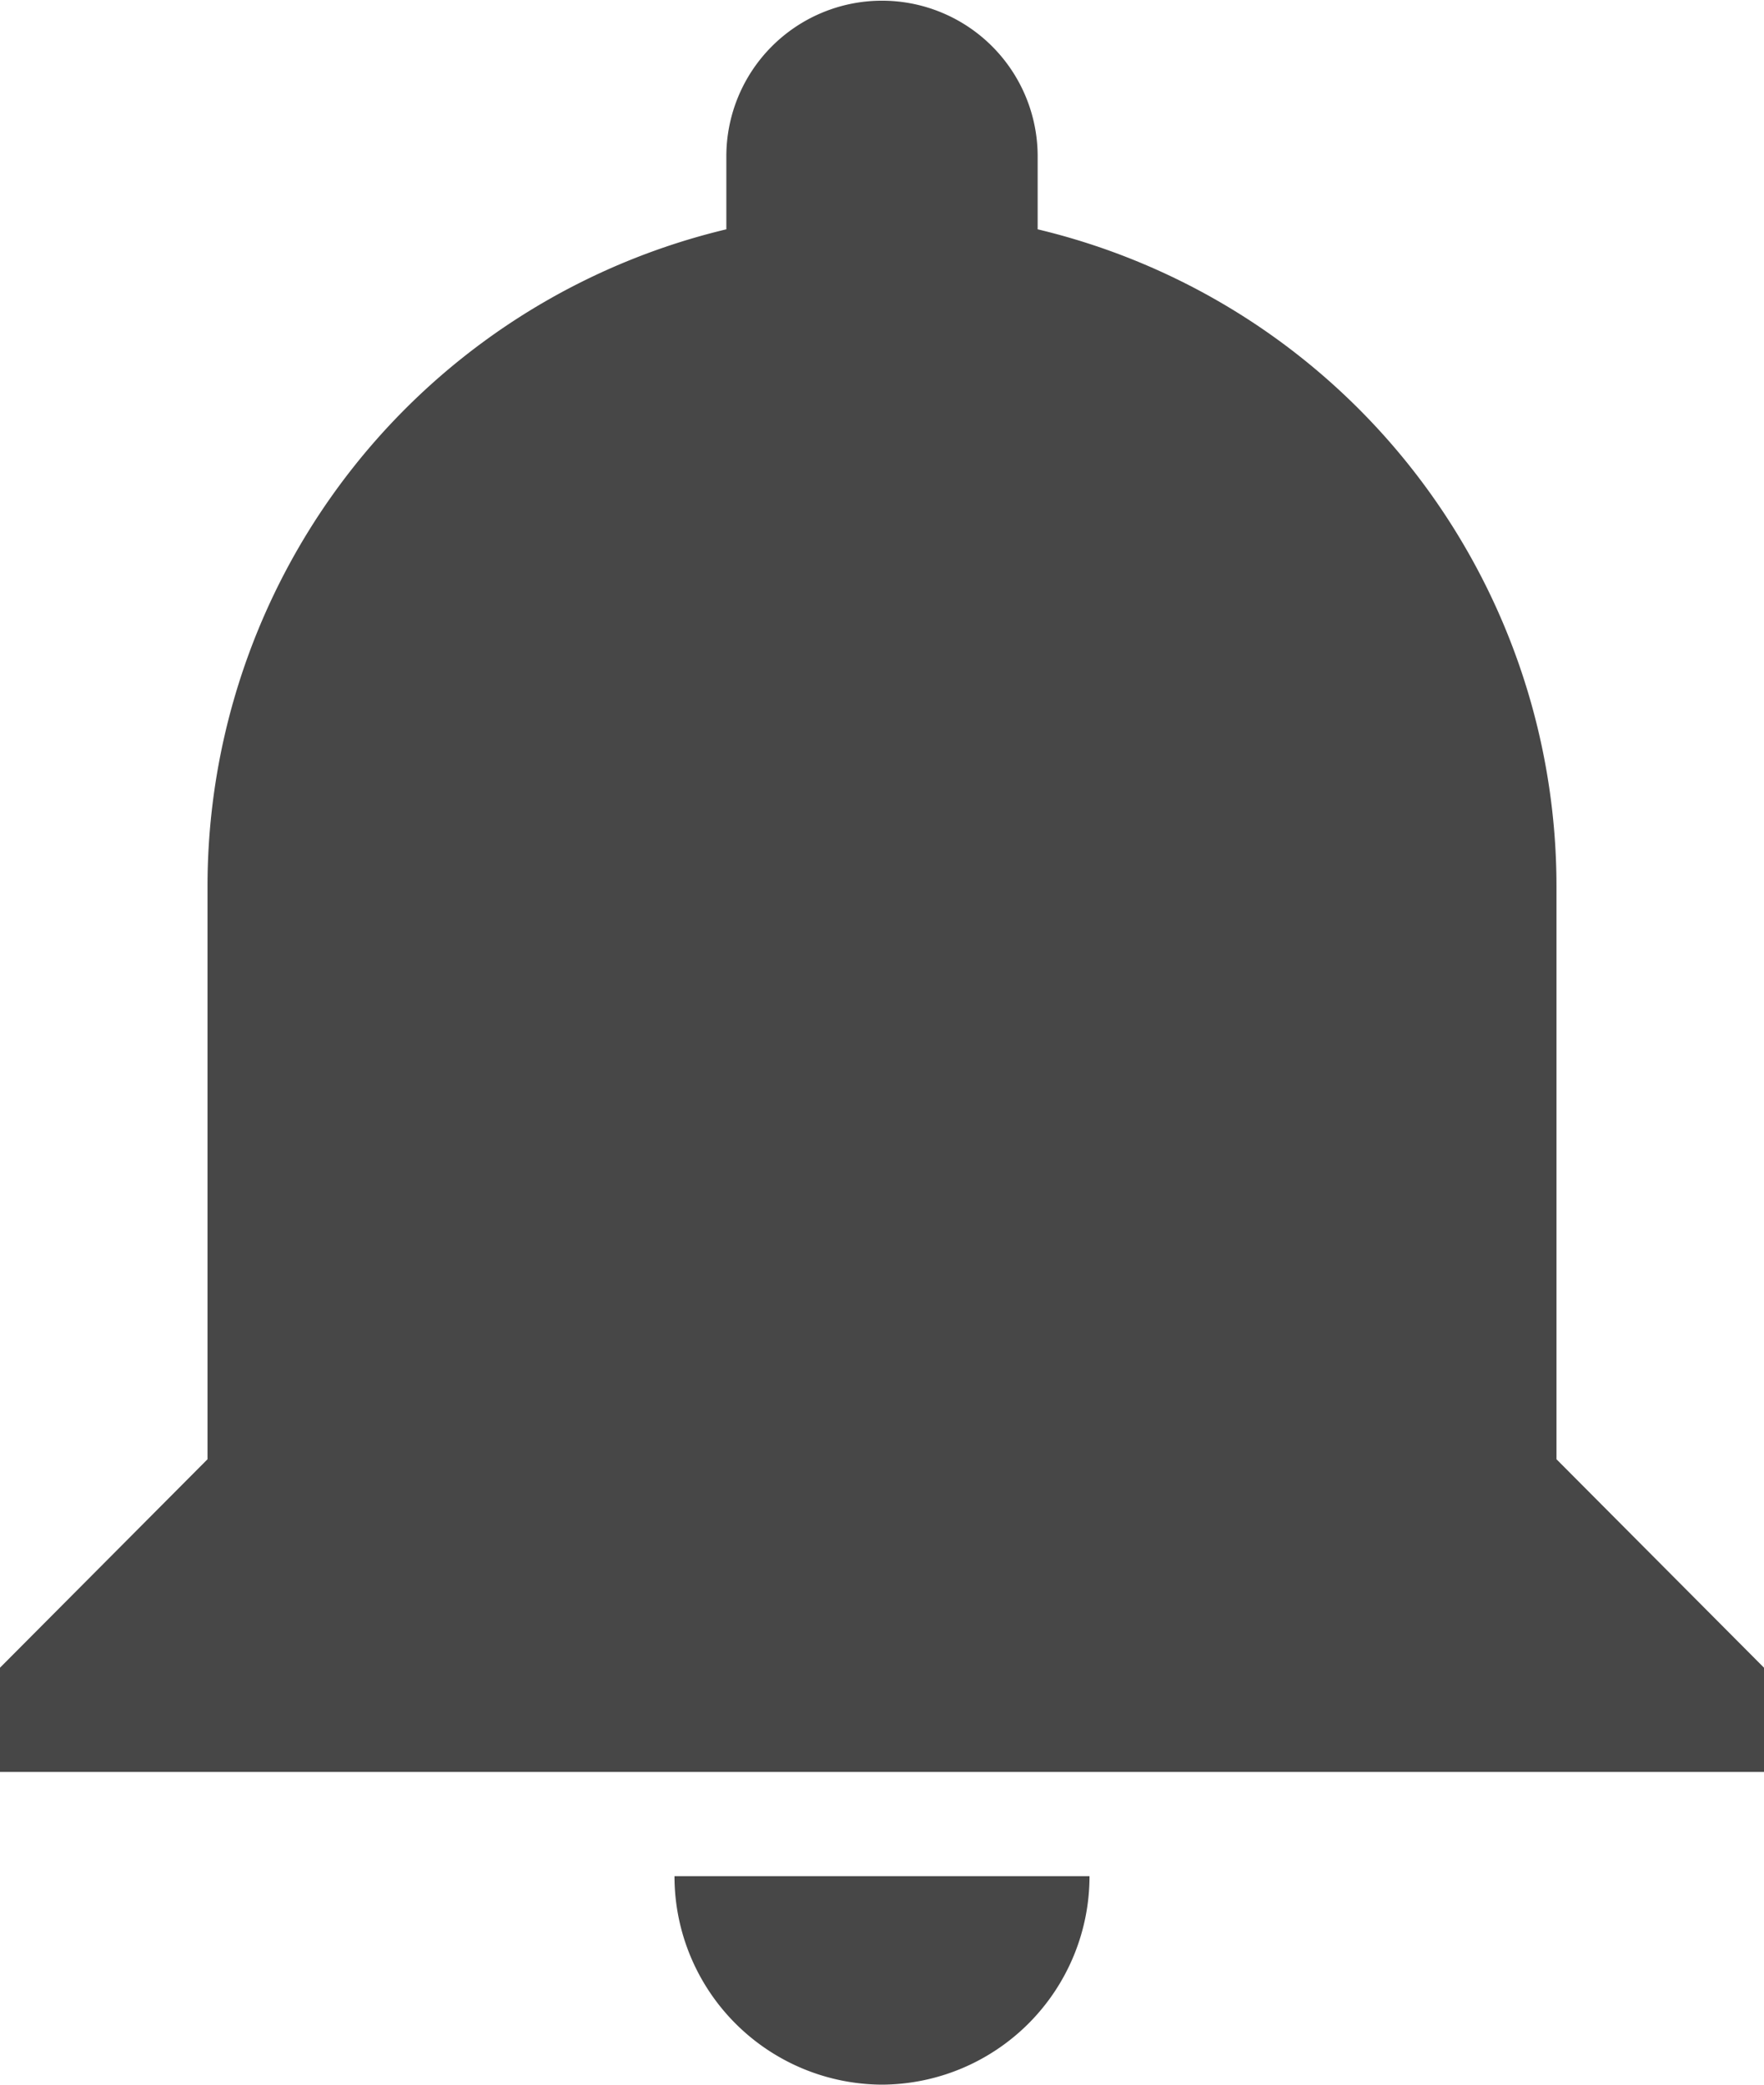 <svg xmlns="http://www.w3.org/2000/svg" width="20.308" height="24" viewBox="0 0 20.308 24">
  <path id="Icon-notifications" d="M15.779,27.375a2.4,2.4,0,0,0,2.389-2.4H13.39A2.4,2.4,0,0,0,15.779,27.375Zm7.765-7.2v-6.6a7.778,7.778,0,0,0-5.973-7.56v-.84a1.792,1.792,0,1,0-3.584,0v.84a7.778,7.778,0,0,0-5.973,7.56v6.6l-2.389,2.4v1.2H25.933v-1.2Z" transform="translate(-5.625 -3.375)" fill="#474747"/>
</svg>
